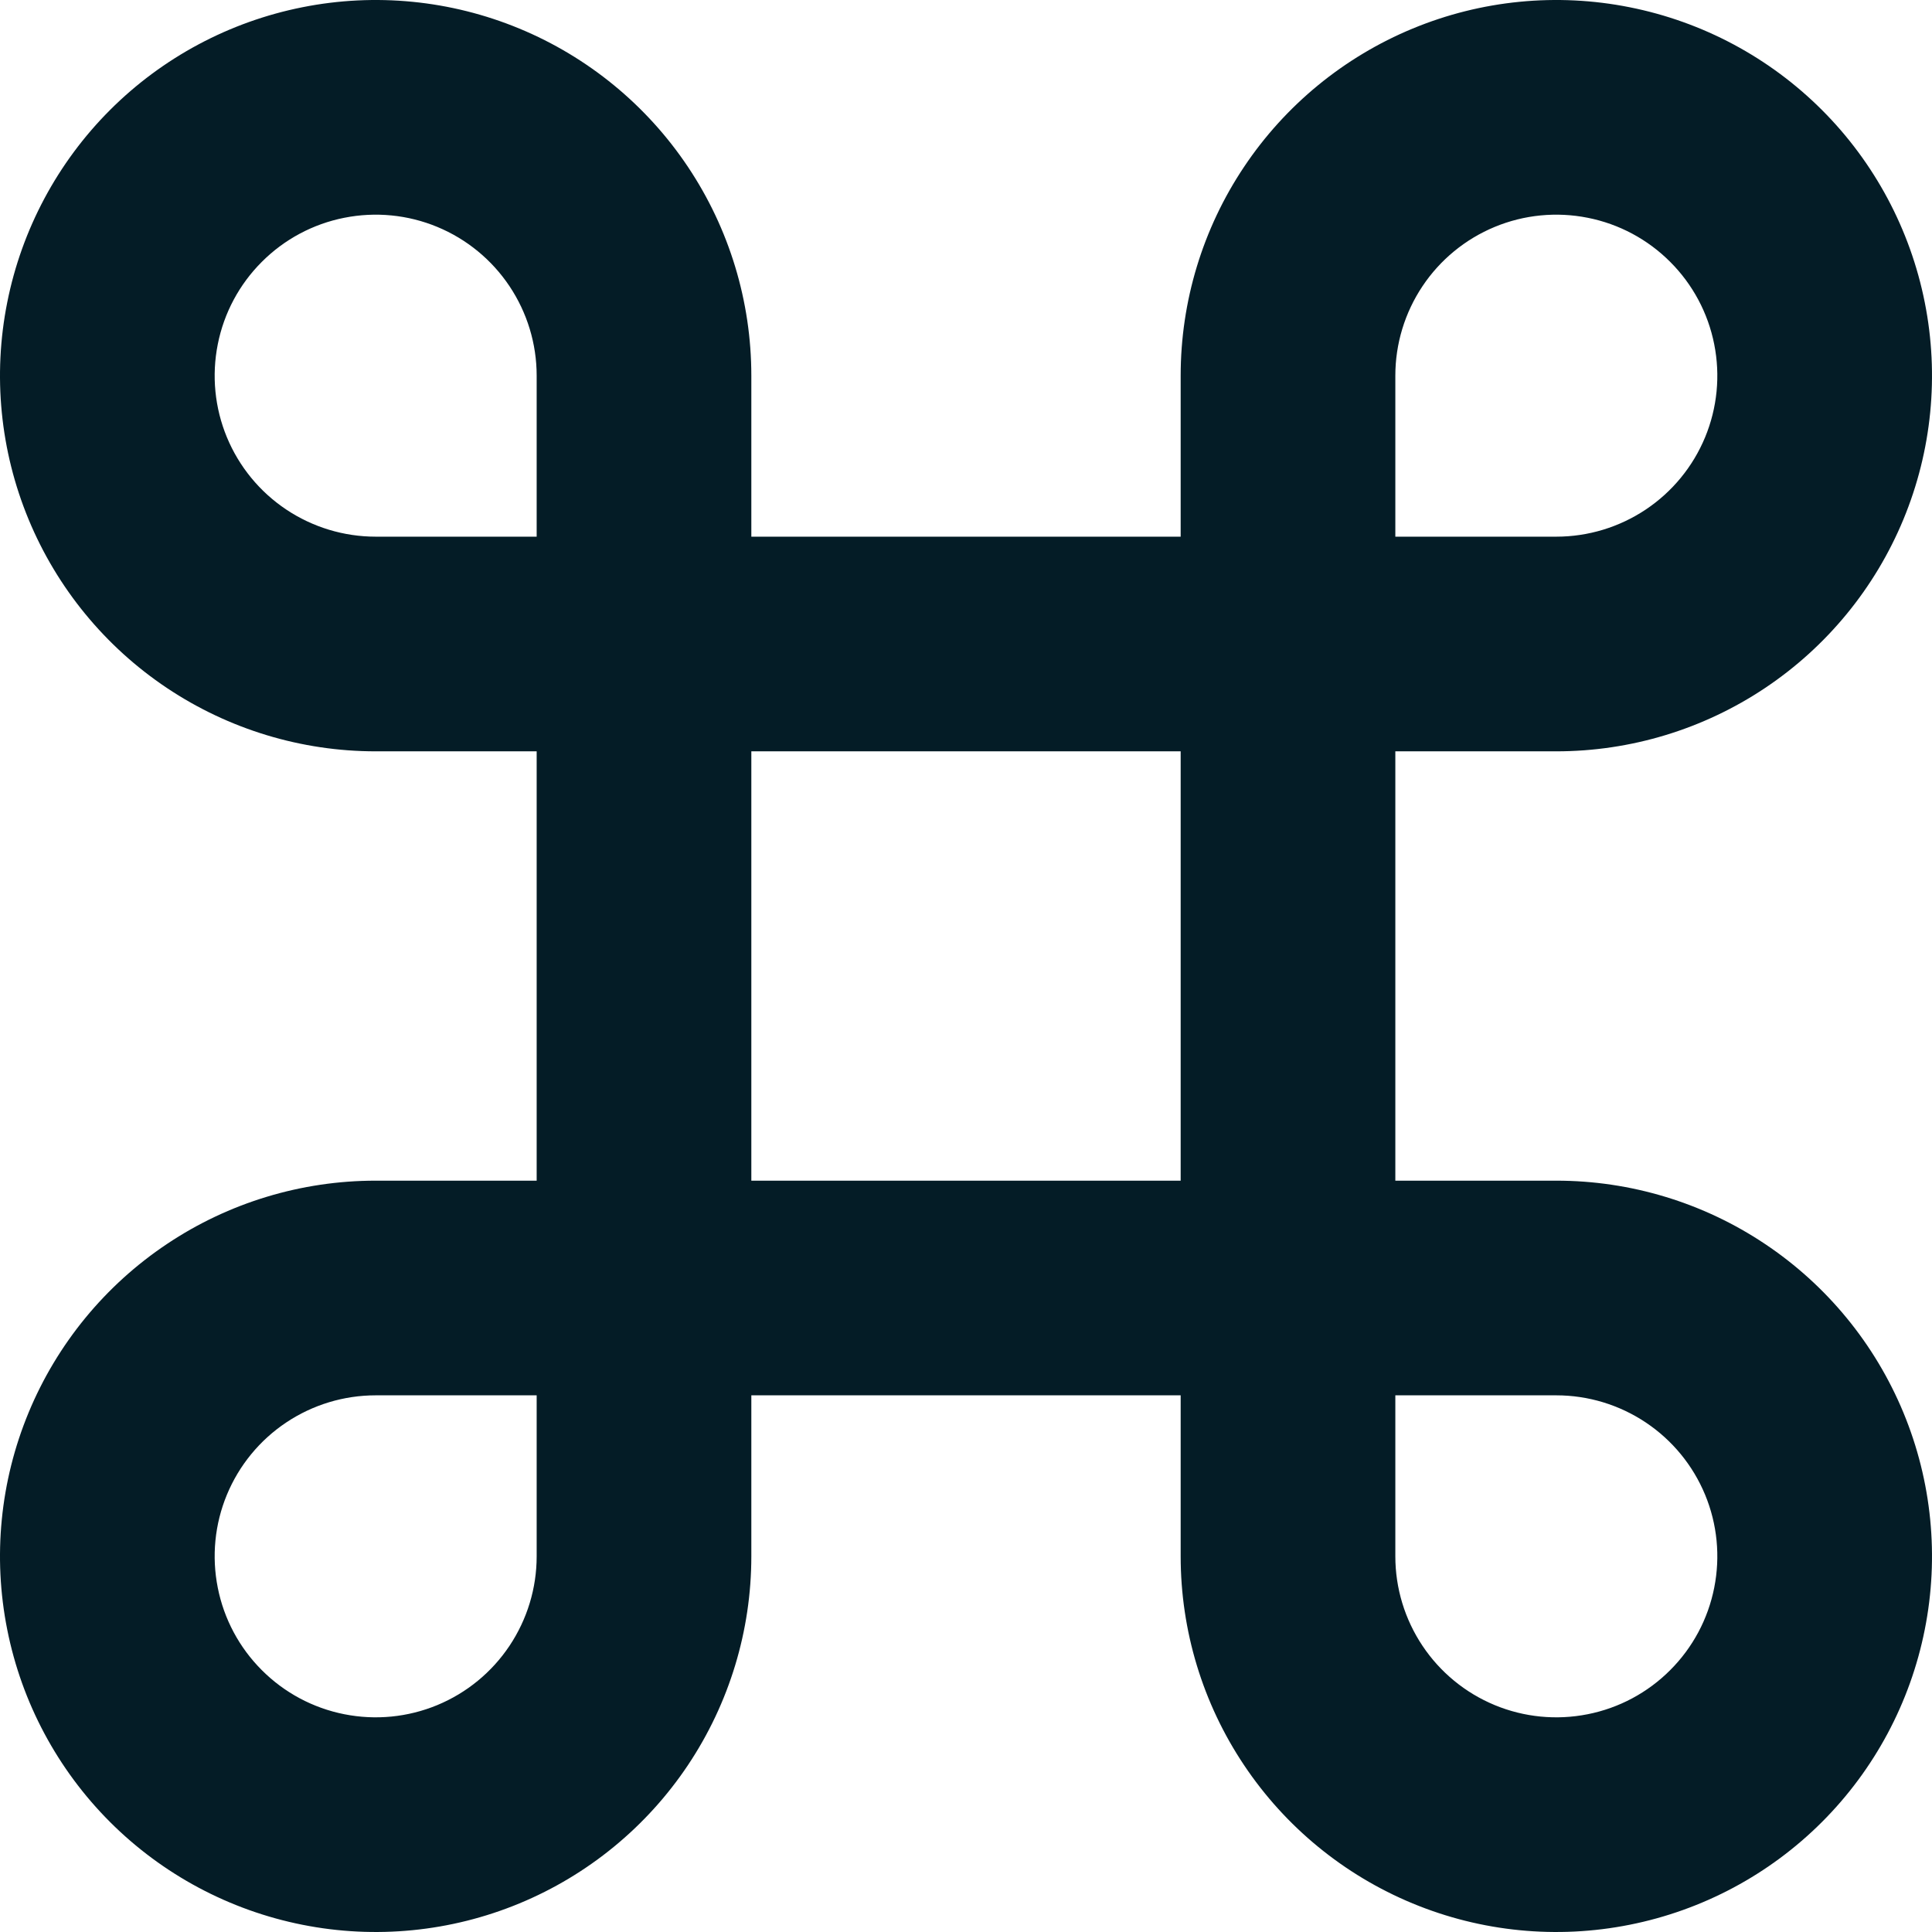 <svg width="36" height="36" viewBox="0 0 36 36" fill="none" xmlns="http://www.w3.org/2000/svg">
<path d="M14 10H22V7C22 5.616 22.41 4.262 23.18 3.111C23.949 1.96 25.042 1.063 26.321 0.533C27.6 0.003 29.008 -0.136 30.366 0.135C31.724 0.405 32.971 1.071 33.95 2.05C34.929 3.029 35.595 4.277 35.865 5.634C36.136 6.992 35.997 8.4 35.467 9.679C34.937 10.958 34.04 12.051 32.889 12.82C31.738 13.589 30.384 14 29 14H26V22H29C30.384 22 31.738 22.41 32.889 23.18C34.04 23.949 34.937 25.042 35.467 26.321C35.997 27.6 36.136 29.008 35.865 30.366C35.595 31.724 34.929 32.971 33.95 33.95C32.971 34.929 31.724 35.595 30.366 35.865C29.008 36.136 27.6 35.997 26.321 35.467C25.042 34.937 23.949 34.04 23.18 32.889C22.41 31.738 22 30.384 22 29V26H14V29C14 30.384 13.589 31.738 12.82 32.889C12.051 34.04 10.958 34.937 9.679 35.467C8.4 35.997 6.992 36.136 5.634 35.865C4.277 35.595 3.029 34.929 2.05 33.95C1.071 32.971 0.405 31.724 0.135 30.366C-0.136 29.008 0.003 27.6 0.533 26.321C1.063 25.042 1.96 23.949 3.111 23.18C4.262 22.41 5.616 22 7 22H10V14H7C5.616 14 4.262 13.589 3.111 12.82C1.96 12.051 1.063 10.958 0.533 9.679C0.003 8.4 -0.136 6.992 0.135 5.634C0.405 4.277 1.071 3.029 2.05 2.05C3.029 1.071 4.277 0.405 5.634 0.135C6.992 -0.136 8.4 0.003 9.679 0.533C10.958 1.063 12.051 1.96 12.82 3.111C13.589 4.262 14 5.616 14 7V10ZM10 10V7C10 6.407 9.824 5.827 9.494 5.333C9.165 4.84 8.696 4.455 8.148 4.228C7.6 4.001 6.997 3.942 6.415 4.058C5.833 4.173 5.298 4.459 4.879 4.879C4.459 5.298 4.173 5.833 4.058 6.415C3.942 6.997 4.001 7.6 4.228 8.148C4.455 8.696 4.84 9.165 5.333 9.494C5.827 9.824 6.407 10 7 10H10ZM10 26H7C6.407 26 5.827 26.176 5.333 26.506C4.84 26.835 4.455 27.304 4.228 27.852C4.001 28.4 3.942 29.003 4.058 29.585C4.173 30.167 4.459 30.702 4.879 31.121C5.298 31.541 5.833 31.827 6.415 31.942C6.997 32.058 7.6 31.999 8.148 31.772C8.696 31.545 9.165 31.16 9.494 30.667C9.824 30.173 10 29.593 10 29V26ZM26 10H29C29.593 10 30.173 9.824 30.667 9.494C31.16 9.165 31.545 8.696 31.772 8.148C31.999 7.6 32.058 6.997 31.942 6.415C31.827 5.833 31.541 5.298 31.121 4.879C30.702 4.459 30.167 4.173 29.585 4.058C29.003 3.942 28.4 4.001 27.852 4.228C27.304 4.455 26.835 4.84 26.506 5.333C26.176 5.827 26 6.407 26 7V10ZM26 26V29C26 29.593 26.176 30.173 26.506 30.667C26.835 31.16 27.304 31.545 27.852 31.772C28.4 31.999 29.003 32.058 29.585 31.942C30.167 31.827 30.702 31.541 31.121 31.121C31.541 30.702 31.827 30.167 31.942 29.585C32.058 29.003 31.999 28.4 31.772 27.852C31.545 27.304 31.16 26.835 30.667 26.506C30.173 26.176 29.593 26 29 26H26ZM14 14V22H22V14H14Z" fill="#041C26"/>
</svg>
